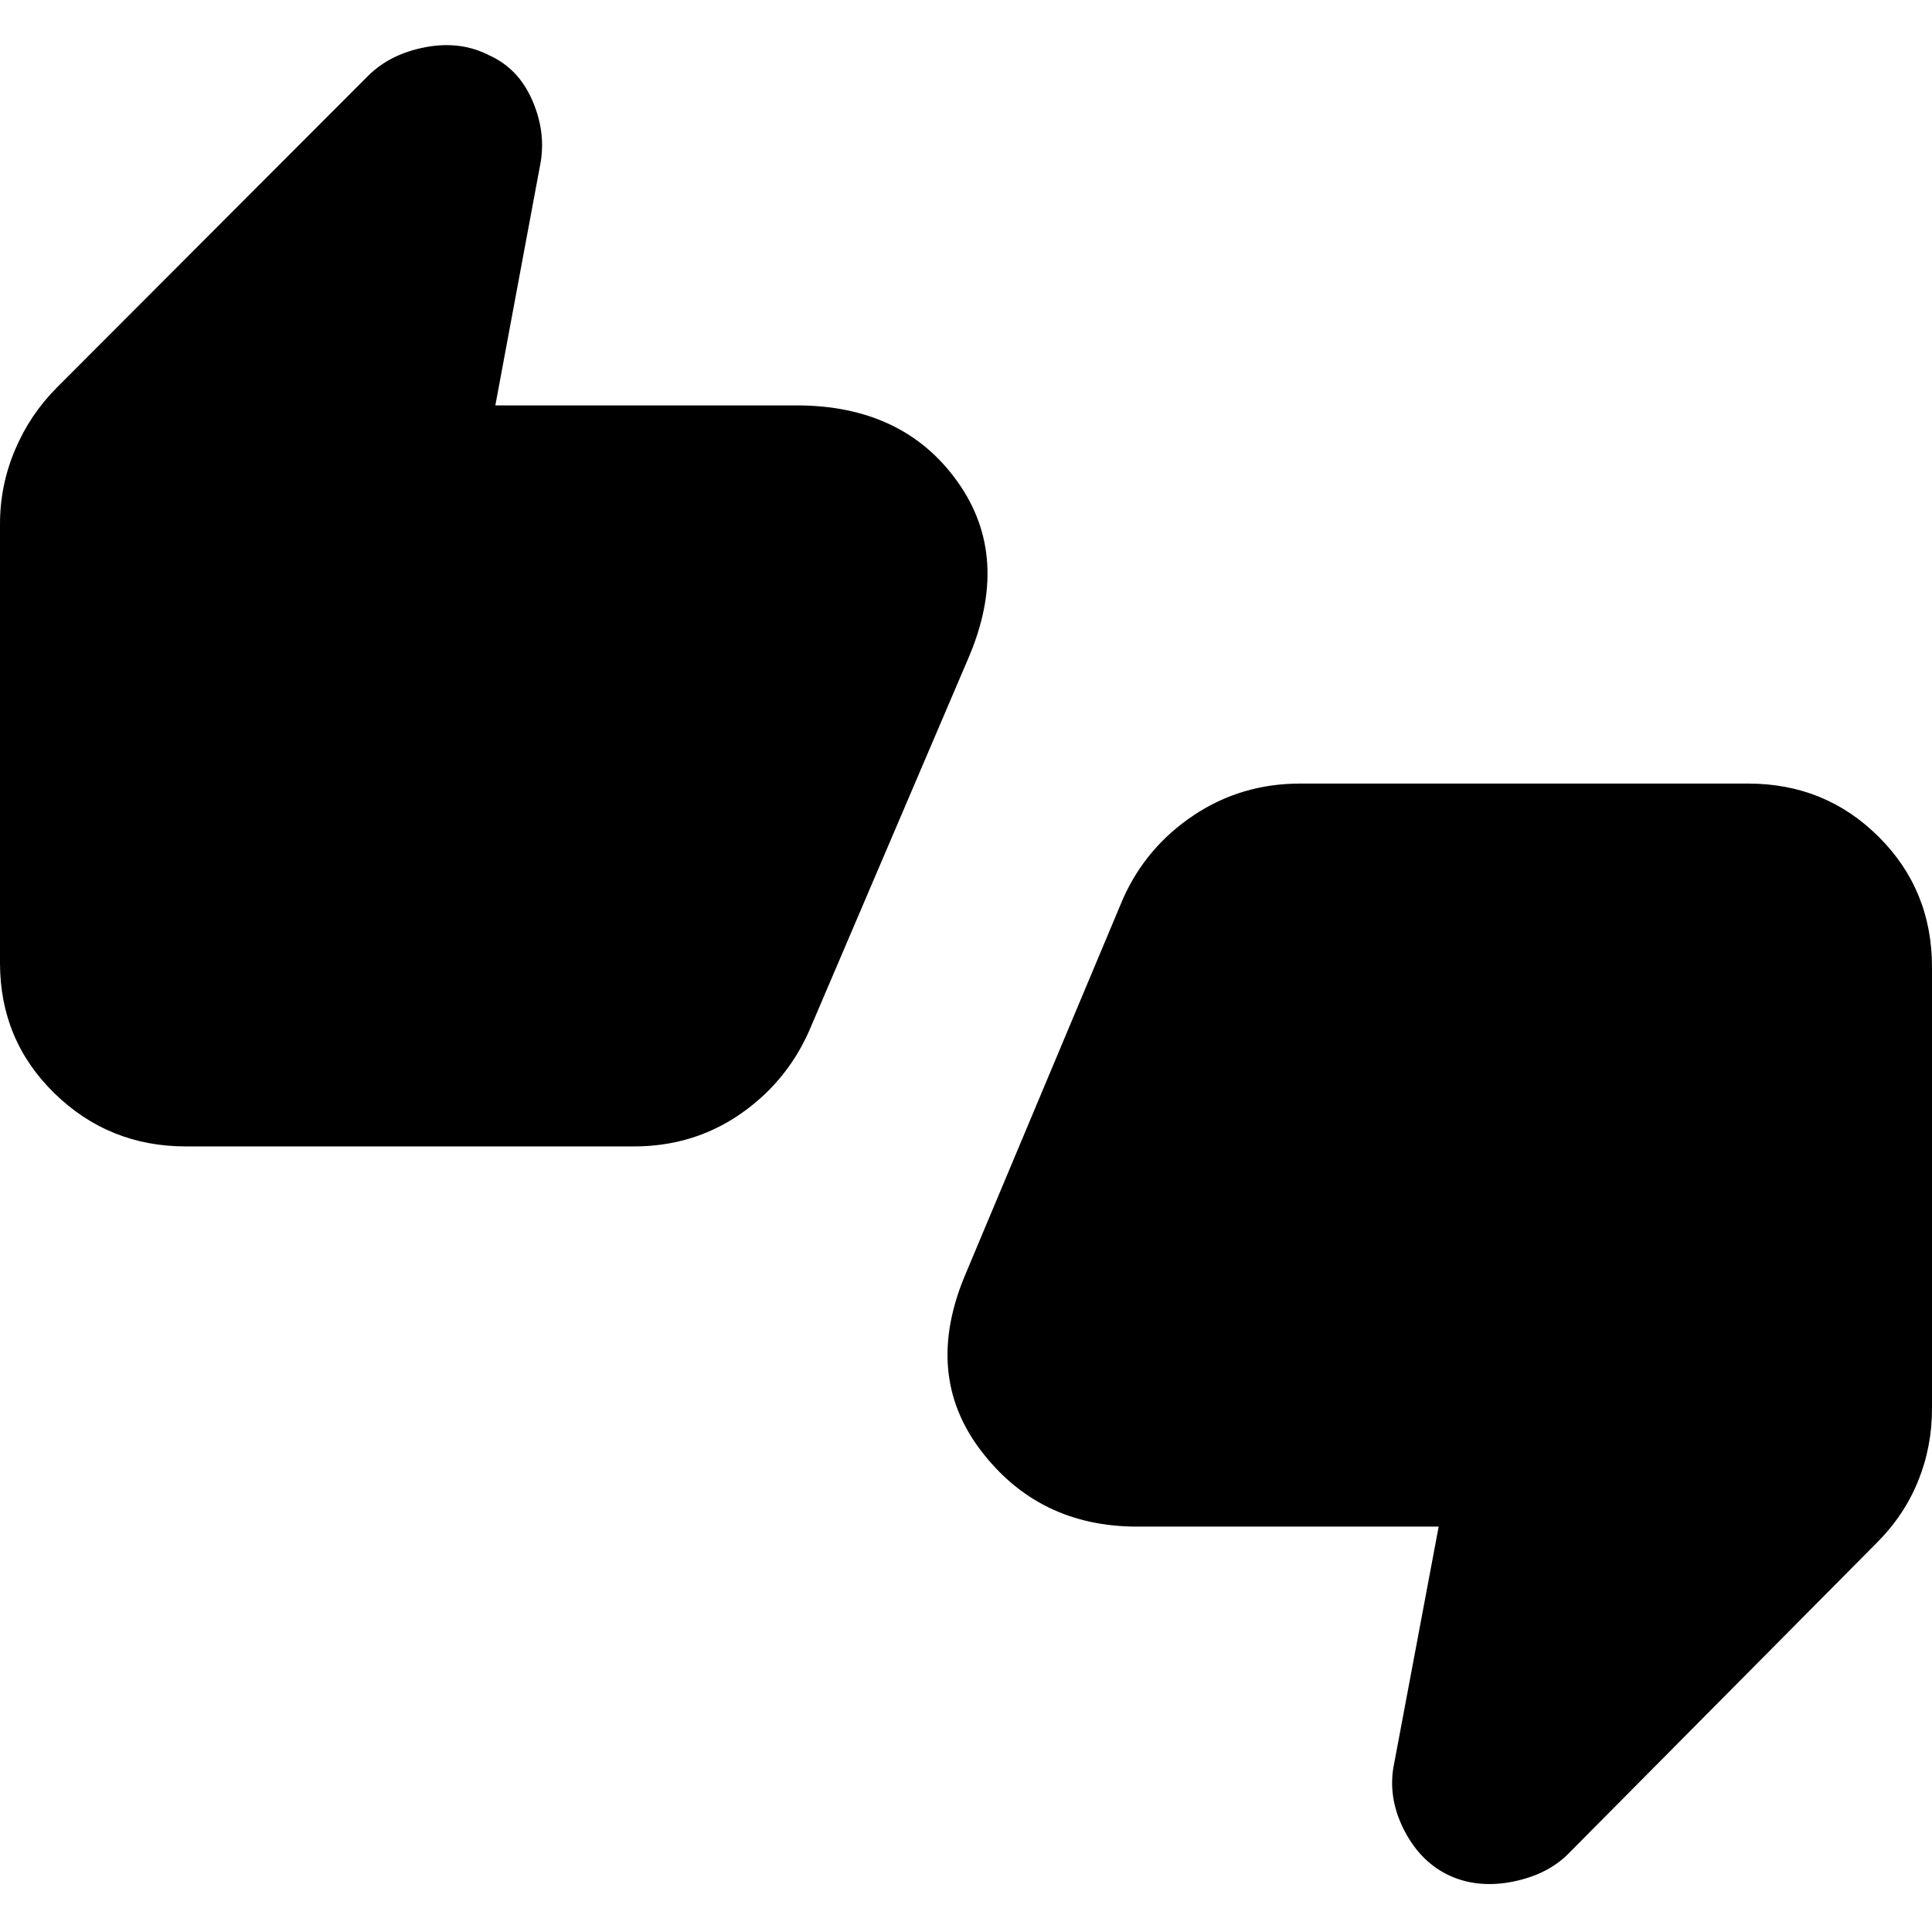 <svg xmlns="http://www.w3.org/2000/svg" height="20" viewBox="0 -960 960 960" width="20"><path d="M92.413-390.348q-38.348 0-65.38-26.413Q0-443.174 0-481.522V-699.63q0-19.152 7.457-36.805 7.456-17.652 20.89-31.087l154.457-154.695q10.957-10.957 28.511-14.316 17.555-3.358 31.989 4.12 14.196 6.478 21.033 21.913 6.837 15.435 4.359 30.87l-22.565 121.065h149.565q53.021 0 80.054 37.869 27.033 37.87 5.163 88.37l-78.935 184.761q-11.434 25.63-34.565 41.424-23.13 15.793-52.478 15.793H92.413ZM721.13-27.63q-14.674-6.479-22.989-22.153-8.315-15.674-5.837-31.587l22.565-120.065H565.065q-49.022 0-77.815-37.989-28.794-37.989-7.163-88.25l77.935-185.761q11.434-25.63 35.065-41.424 23.63-15.793 52.978-15.793h222.522q38.348 0 64.88 26.413Q960-517.826 960-479.478v219.347q0 19.153-6.957 36.185-6.956 17.033-20.391 30.468L779.196-38.783q-10.239 10.24-27.174 13.696-16.935 3.456-30.892-2.544Z"/></svg>
